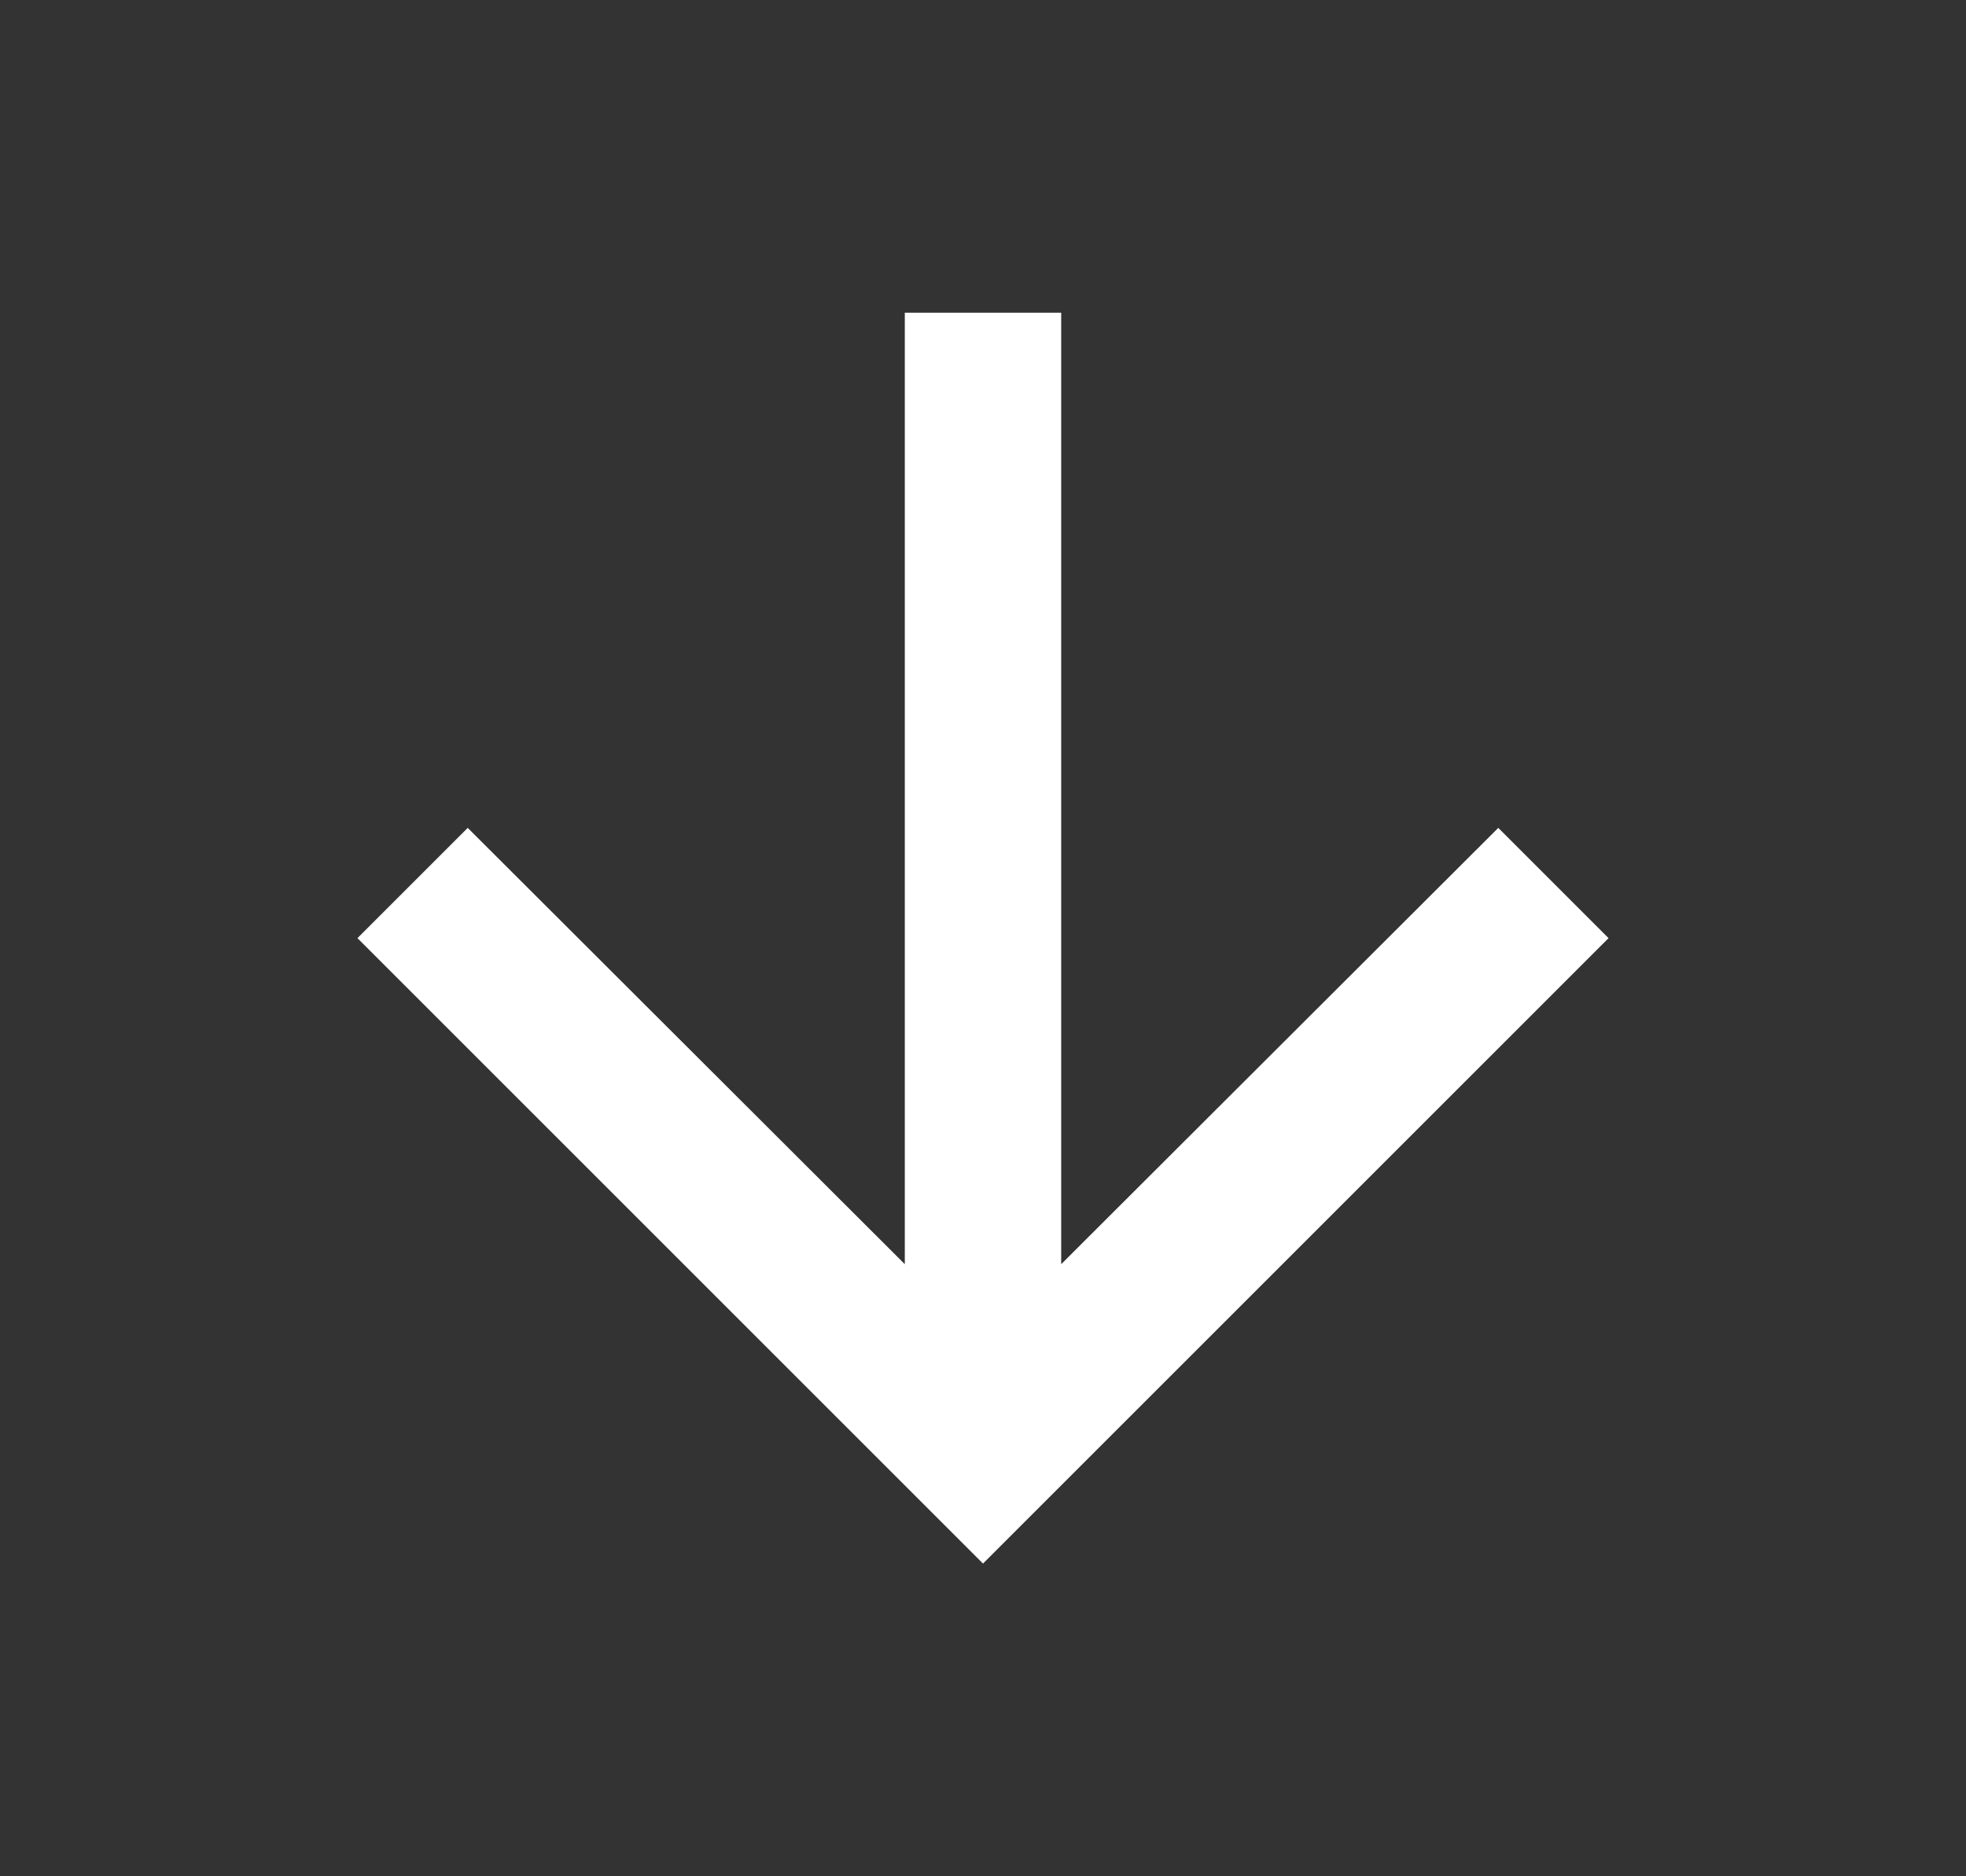 <svg width="22" height="21" viewBox="0 0 22 21" fill="none" xmlns="http://www.w3.org/2000/svg">
<rect x="0" y="0" width="22" height="21" fill="#333333" stroke="none"/>
<path d="M18 10.5L16.766 9.266L11.875 14.149V3.5H10.125V14.149L5.234 9.266L4 10.5L11 17.5L18 10.5Z" fill="white"/>
</svg>
